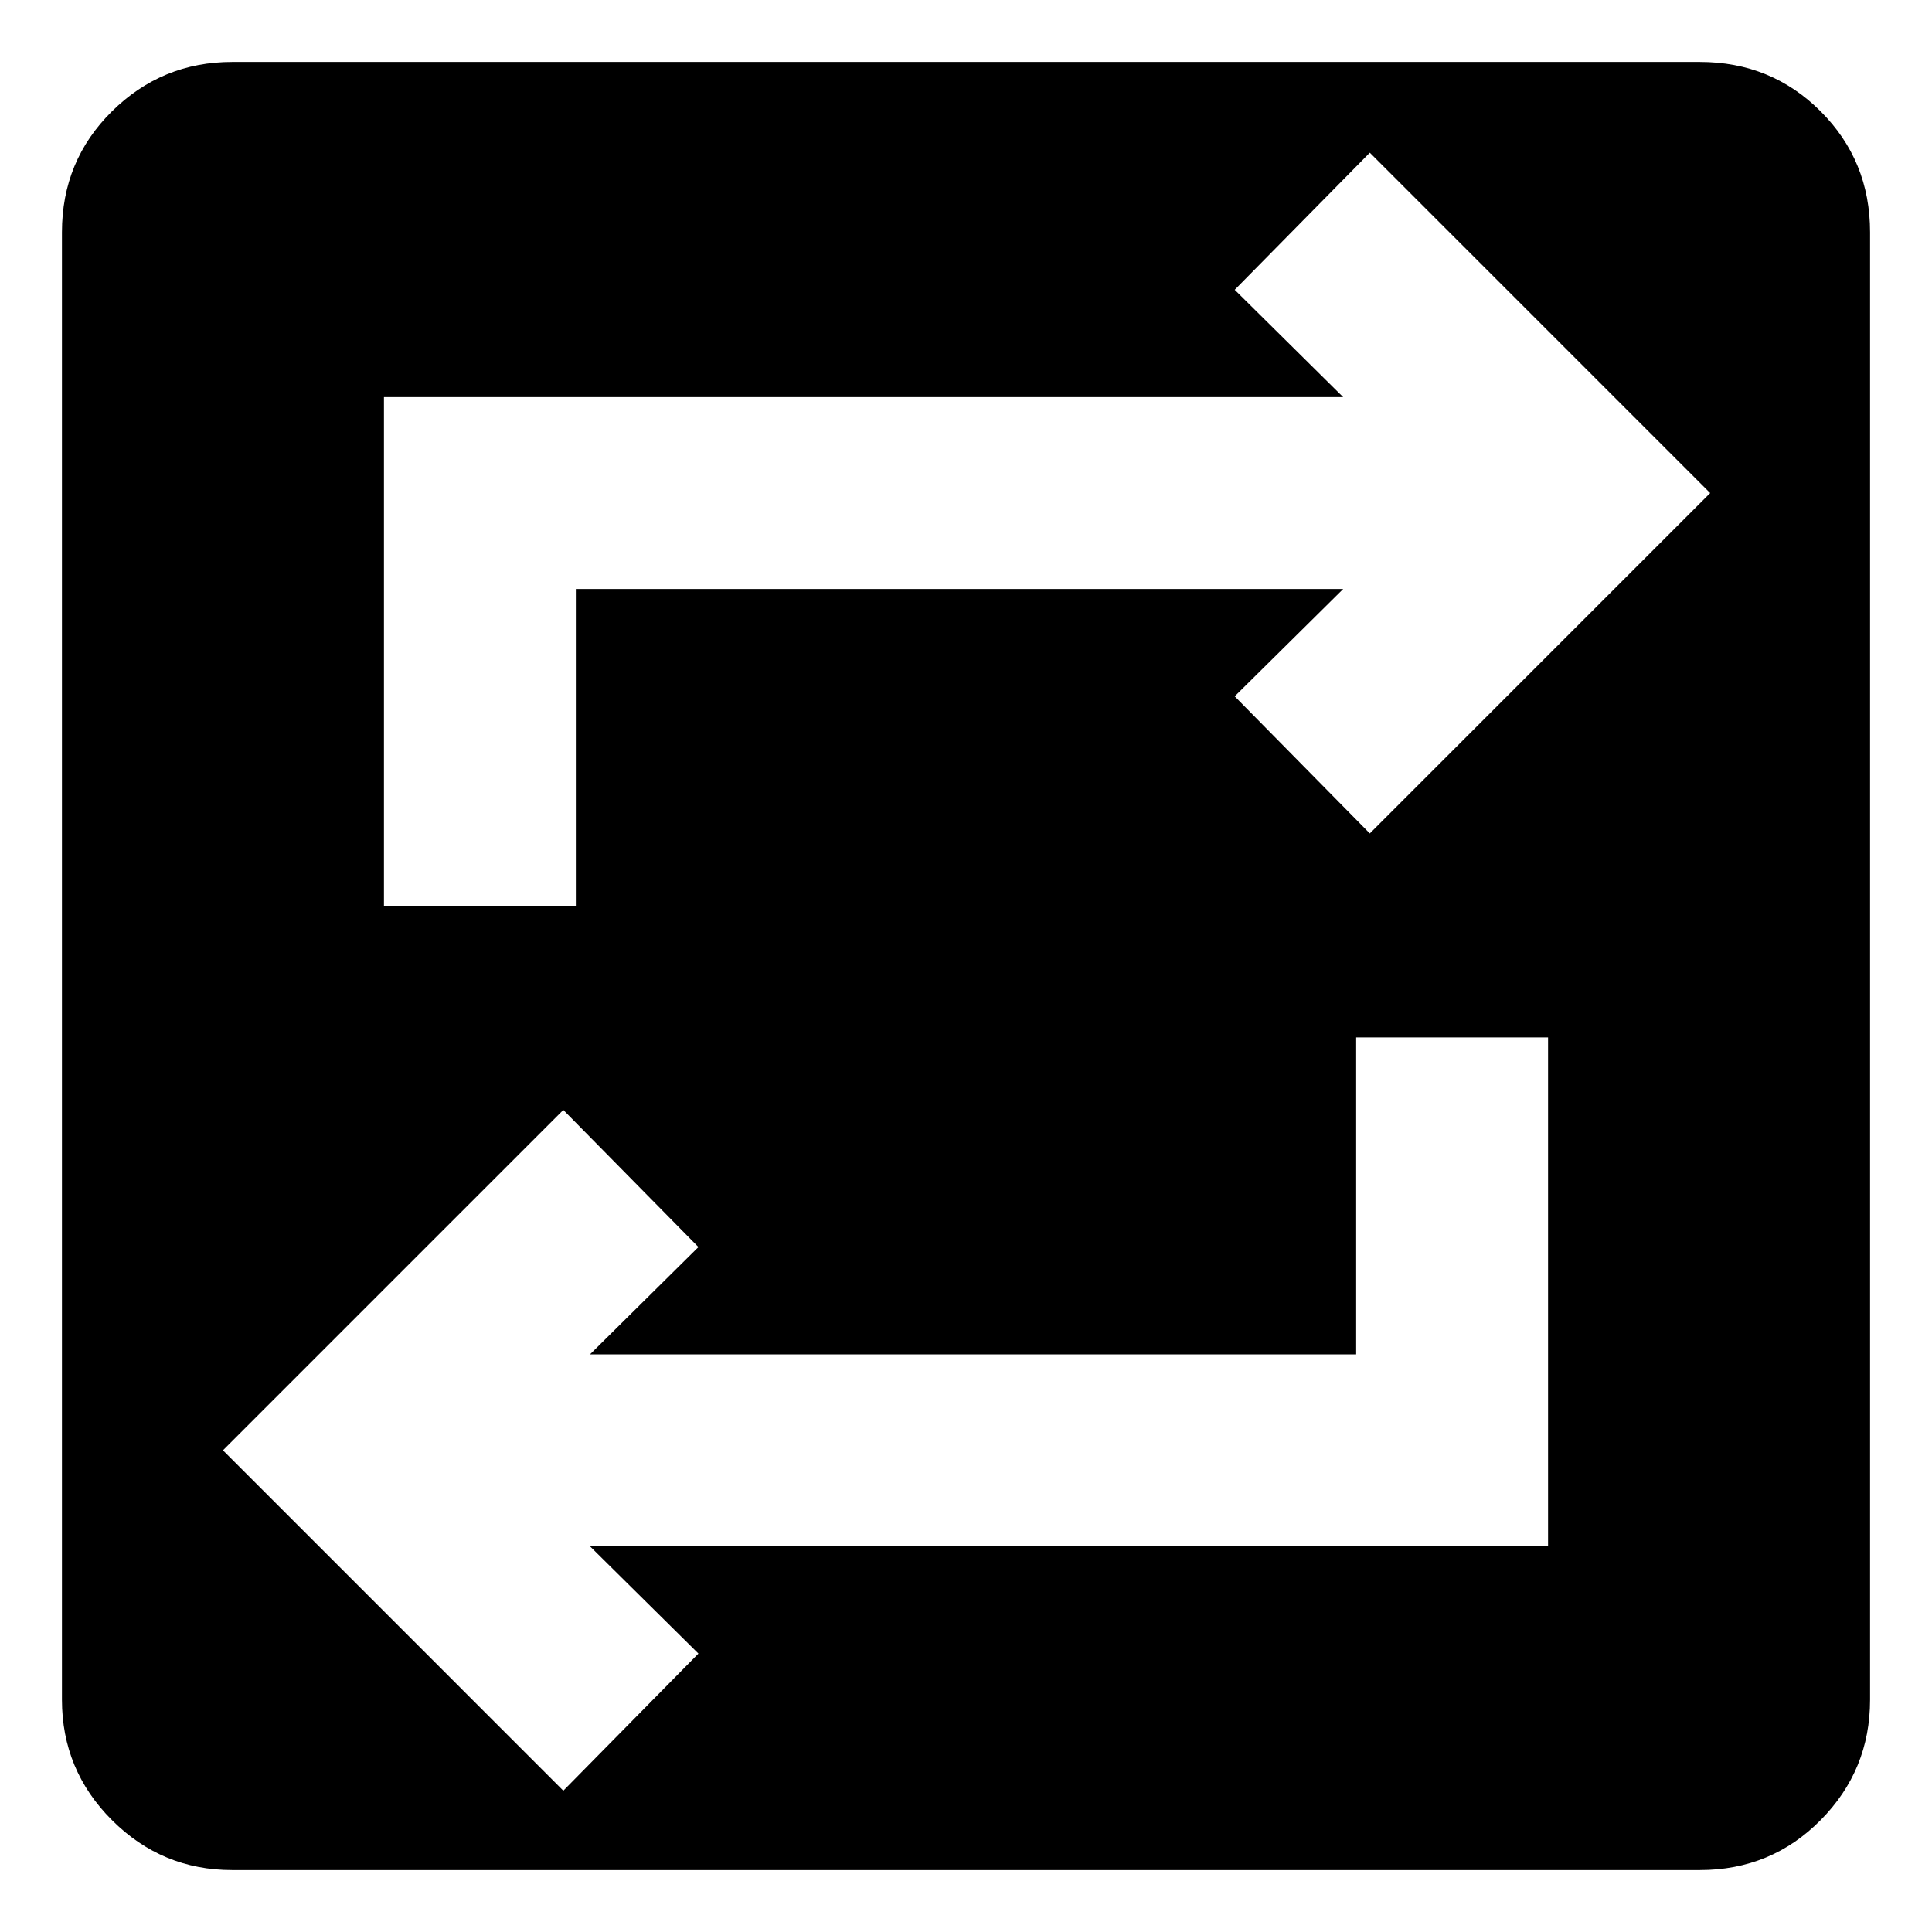 <svg xmlns="http://www.w3.org/2000/svg" height="24" viewBox="0 -960 960 960" width="24"><path d="M115.39-30.78q-34.96 0-59.78-24.83-24.83-24.82-24.83-59.78v-729.22q0-35.52 24.83-60.06 24.82-24.55 59.78-24.55h729.22q35.52 0 60.06 24.55 24.55 24.54 24.55 60.06v729.22q0 34.96-24.55 59.78-24.54 24.83-60.06 24.83H115.39Zm164.52-39.44 67.13-68.13-53.89-53.32h476.07v-252.85h-95.35v157.5H293.15l53.89-53.33-67.13-68.13-169.13 169.13L279.91-70.22Zm-89.13-439.61h95.35v-157.5h381.28L613.52-614l67.13 68.13L849.78-715 680.65-884.13 613.52-816l53.89 53.33H190.78v252.84Z"/></svg>